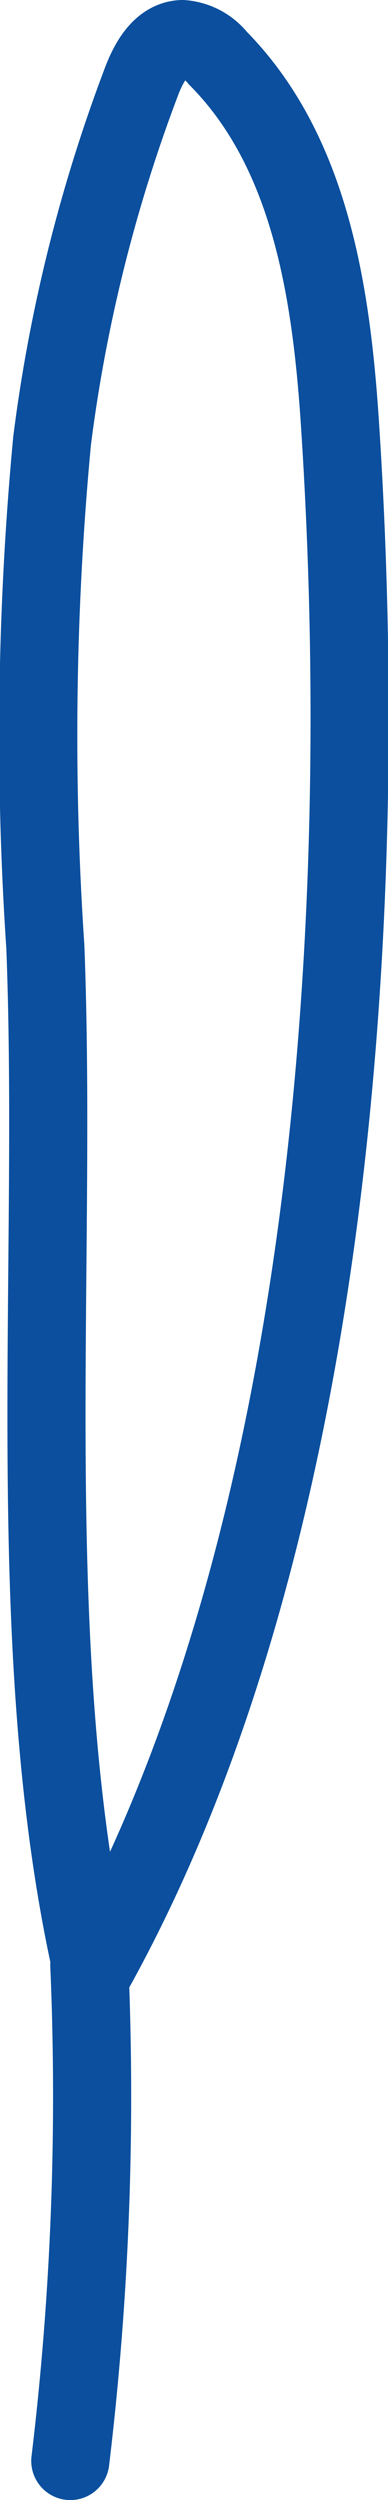 <svg xmlns="http://www.w3.org/2000/svg" viewBox="0 0 14.9 95.78"><defs><style>.cls-1{fill:none;stroke:#0b4f9e;stroke-linecap:round;stroke-miterlimit:10;stroke-width:3px;}</style></defs><g id="Ebene_2" data-name="Ebene 2"><g id="Landscape"><path class="cls-1" d="M1.74,36.25A120.28,120.28,0,0,1,2,16.89,60.08,60.08,0,0,1,5.42,3.16C5.7,2.41,6.17,1.53,7,1.5a1.94,1.94,0,0,1,1.37.73c3.56,3.6,4.36,9,4.69,14.08,1.21,18.54-.25,42.73-9.5,59.27C.78,63.4,2.23,48.79,1.74,36.25Z"/><path class="cls-1" d="M2.7,94.28a117.11,117.11,0,0,0,.73-19"/></g></g></svg>